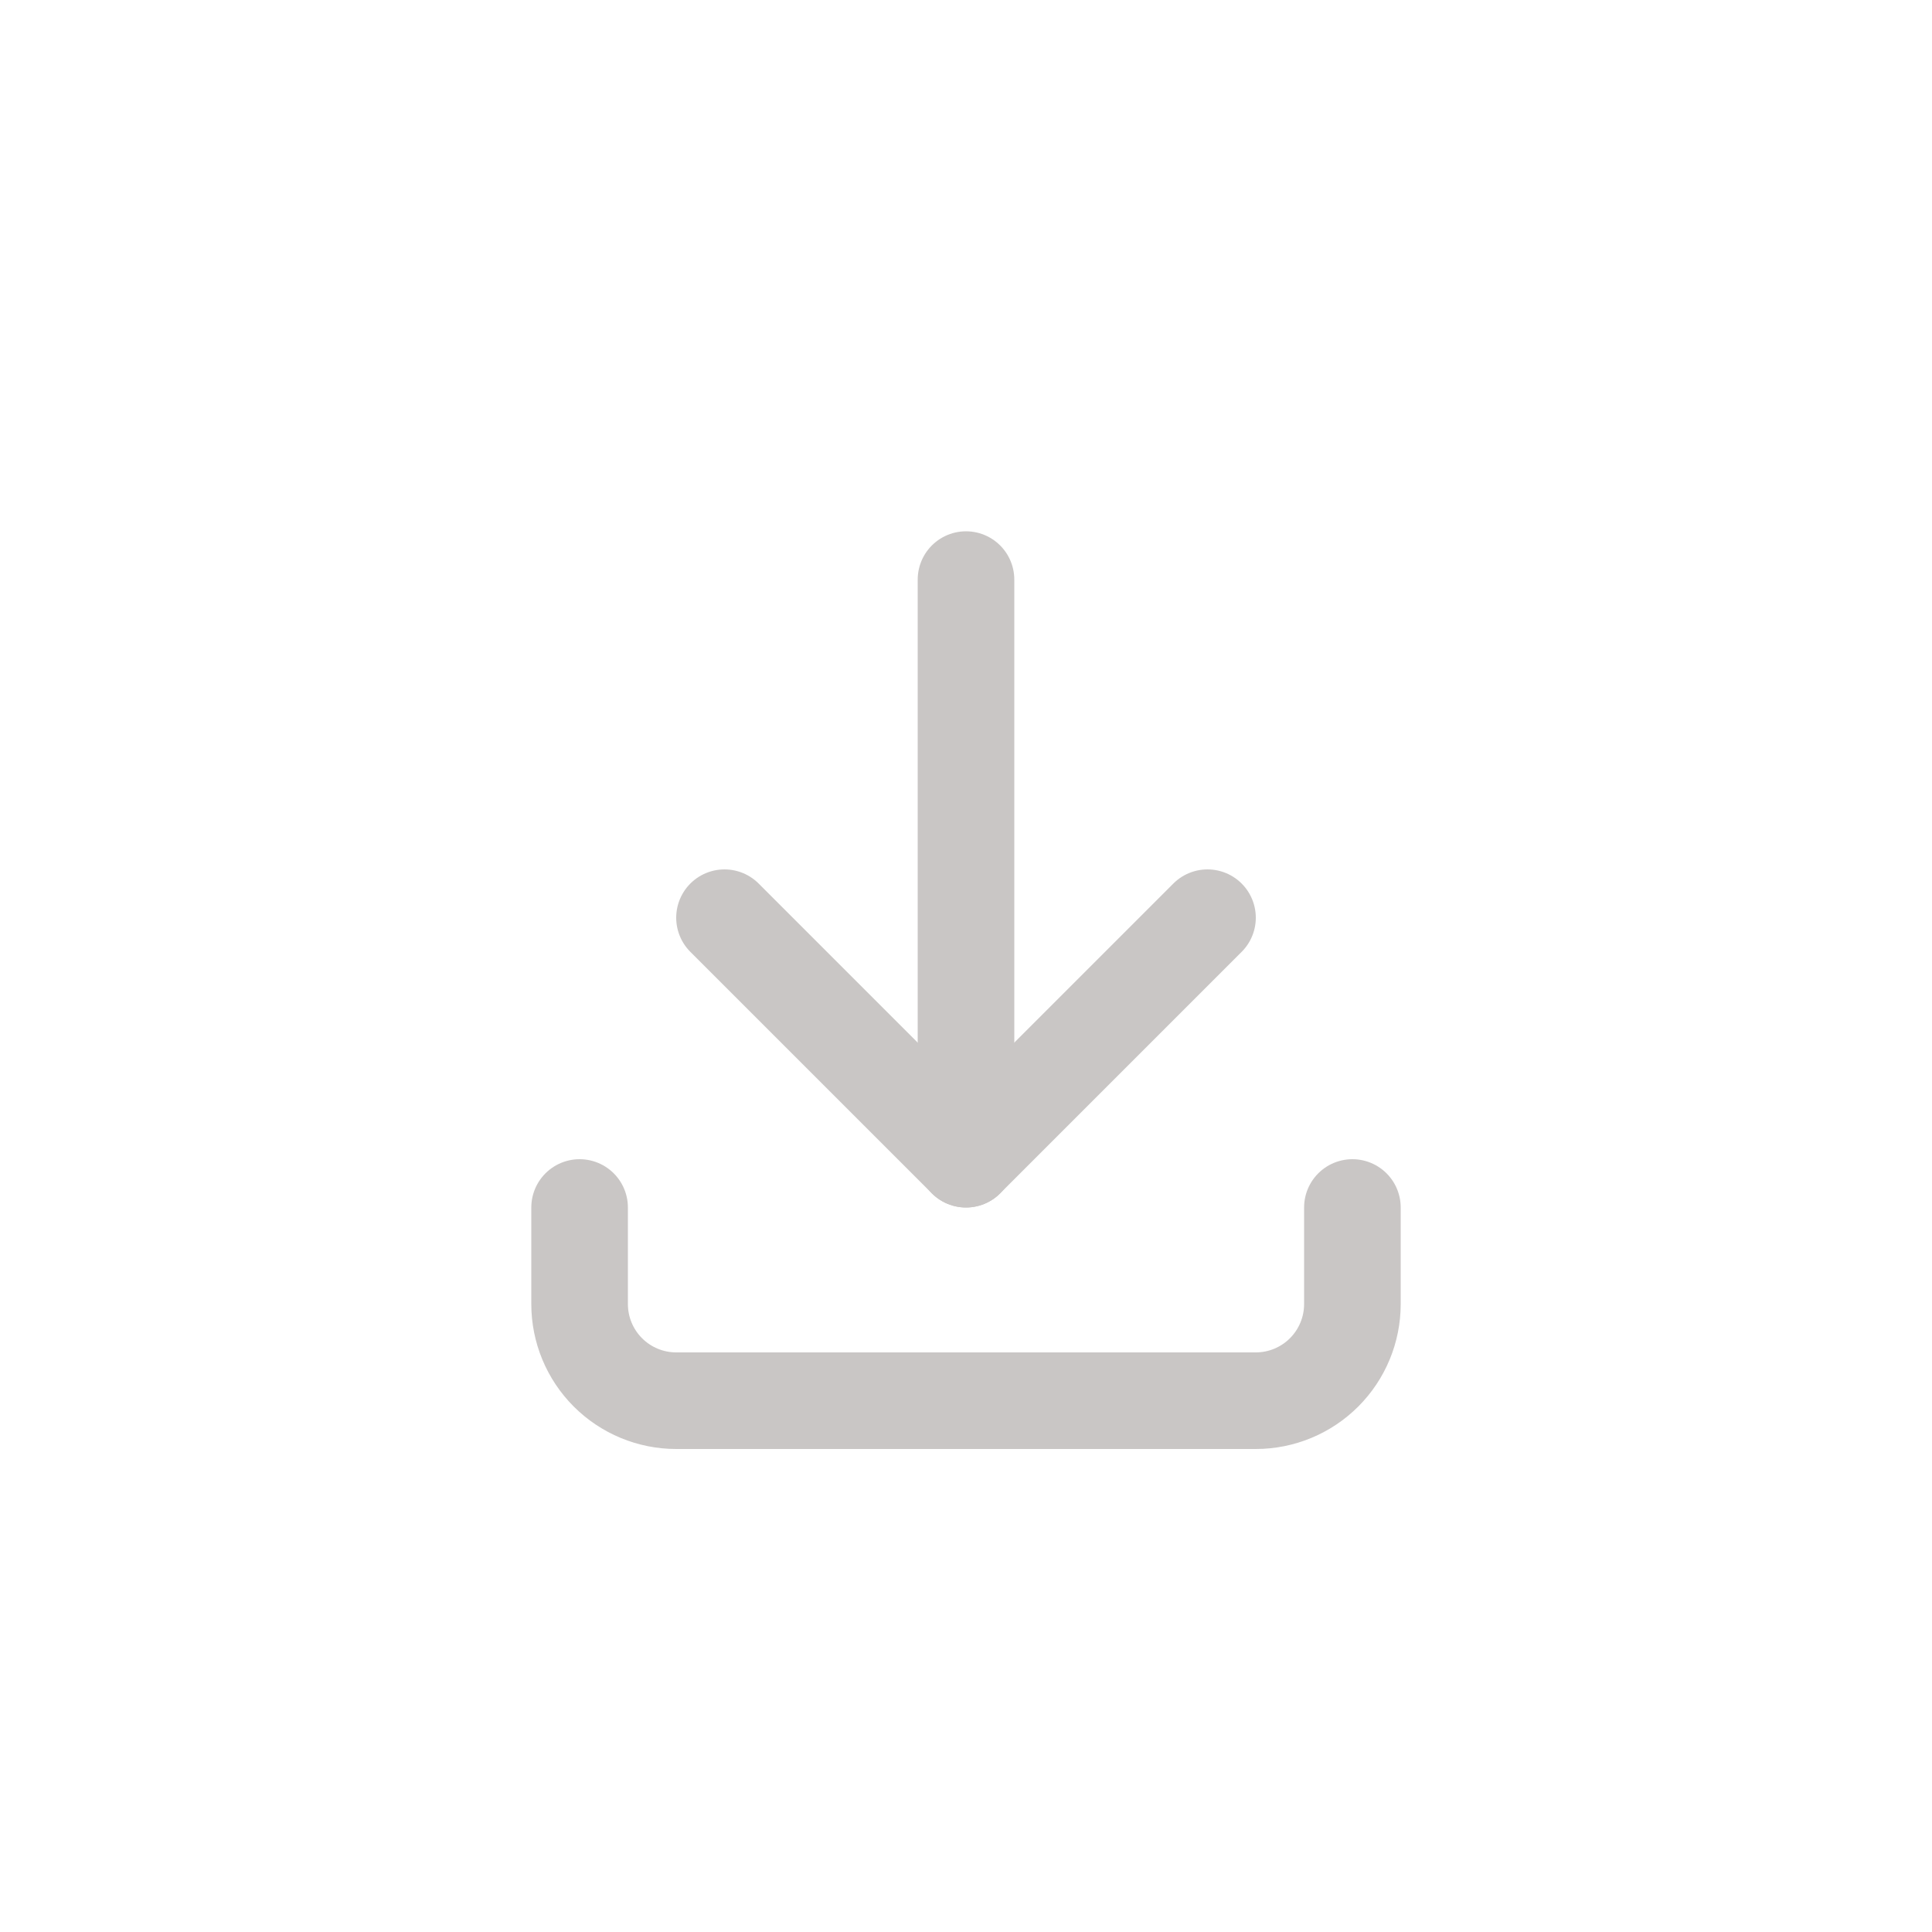 <svg width="40" height="40" viewBox="0 0 40 40" fill="none" xmlns="http://www.w3.org/2000/svg">
<g id="download">
<path id="Vector" d="M12 25V27C12 27.53 12.211 28.039 12.586 28.414C12.961 28.789 13.47 29 14 29H26C26.53 29 27.039 28.789 27.414 28.414C27.789 28.039 28 27.53 28 27V25" stroke="#C9C6C5" stroke-width="2" stroke-linecap="round" stroke-linejoin="round"/>
<path id="Vector_2" d="M15 19L20 24L25 19" stroke="#C9C6C5" stroke-width="2" stroke-linecap="round" stroke-linejoin="round"/>
<path id="Vector_3" d="M20 12V24" stroke="#C9C6C5" stroke-width="2" stroke-linecap="round" stroke-linejoin="round"/>
</g>
</svg>
